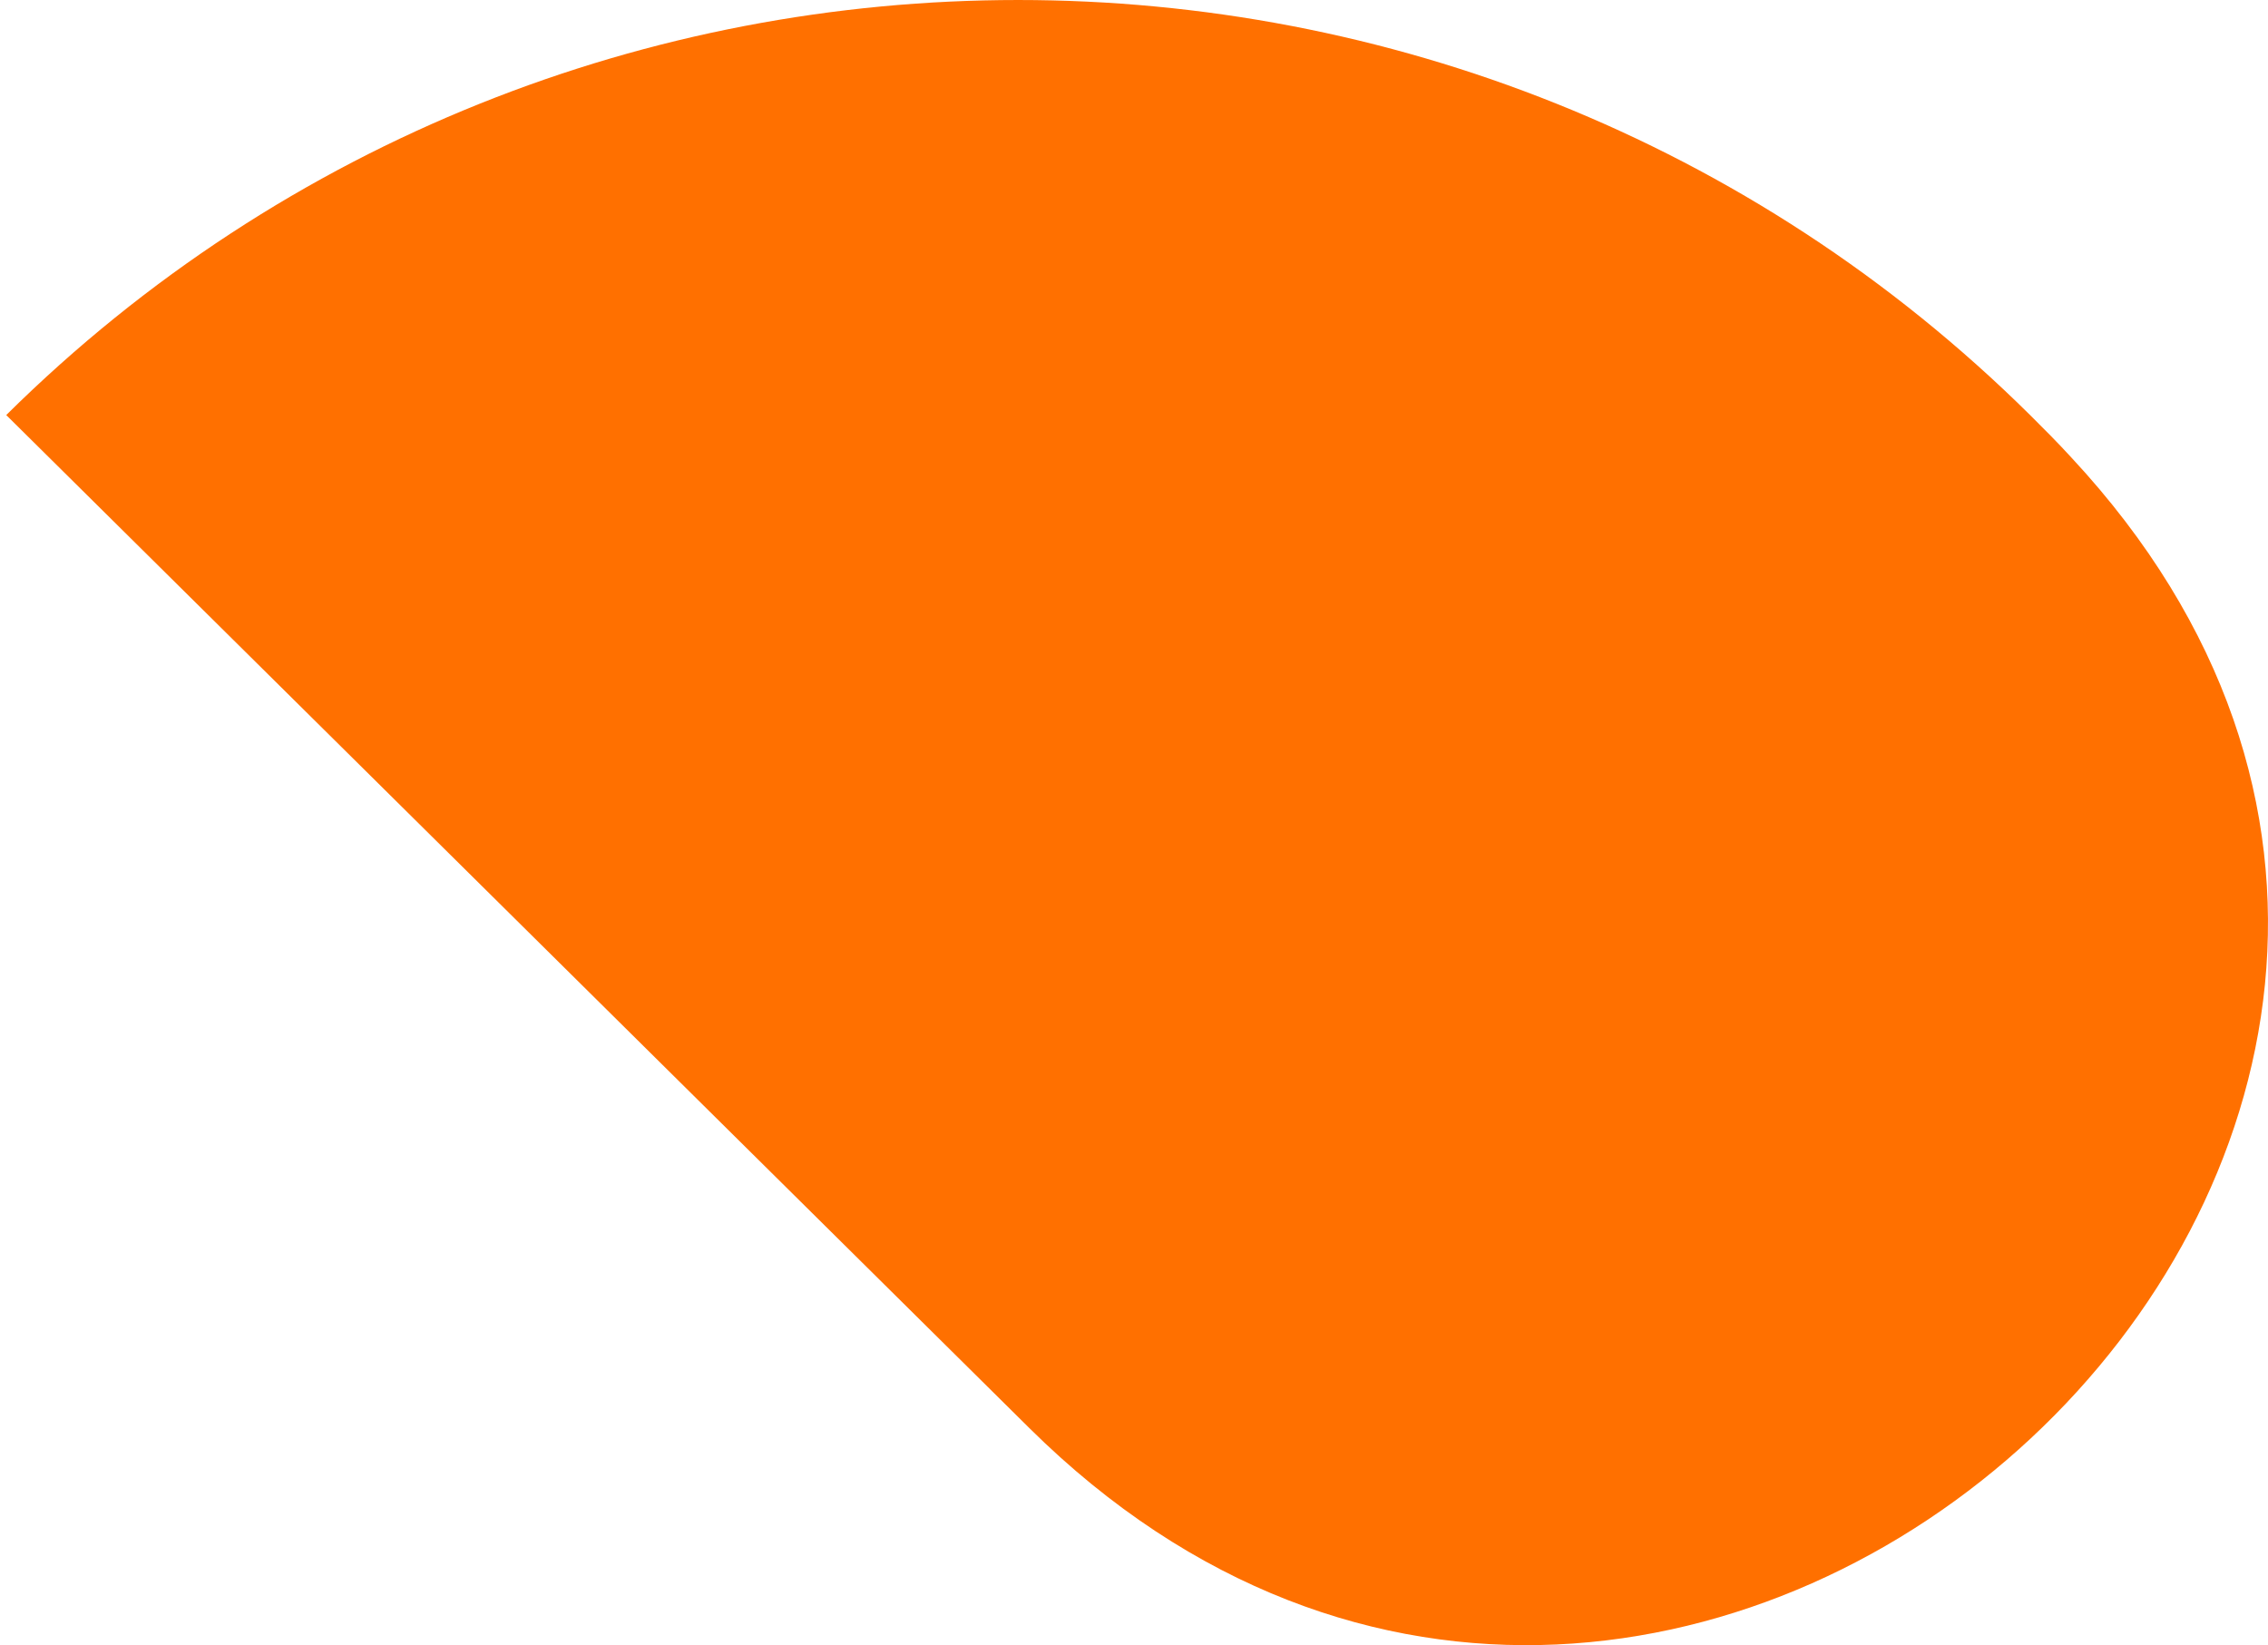 <svg width="91" height="66" viewBox="0 0 91 66" fill="none" xmlns="http://www.w3.org/2000/svg">
<g id="Vector" filter="url(#filter0_b_461_464)">
<path d="M41.296 57.286C67.558 83.291 108.269 45.372 83.097 18.34C82.57 17.765 82.016 17.208 81.454 16.651C59.032 -5.55 22.671 -5.55 0.25 16.651L41.296 57.286Z" fill="#FF7000"/>
</g>
<defs>
<filter id="filter0_b_461_464" x="-9.75" y="-10" width="110.75" height="86" filterUnits="userSpaceOnUse" color-interpolation-filters="sRGB">
<feFlood flood-opacity="0" result="BackgroundImageFix"/>
<feGaussianBlur in="BackgroundImageFix" stdDeviation="5"/>
<feComposite in2="SourceAlpha" operator="in" result="effect1_backgroundBlur_461_464"/>
<feBlend mode="normal" in="SourceGraphic" in2="effect1_backgroundBlur_461_464" result="shape"/>
</filter>
</defs>
</svg>

